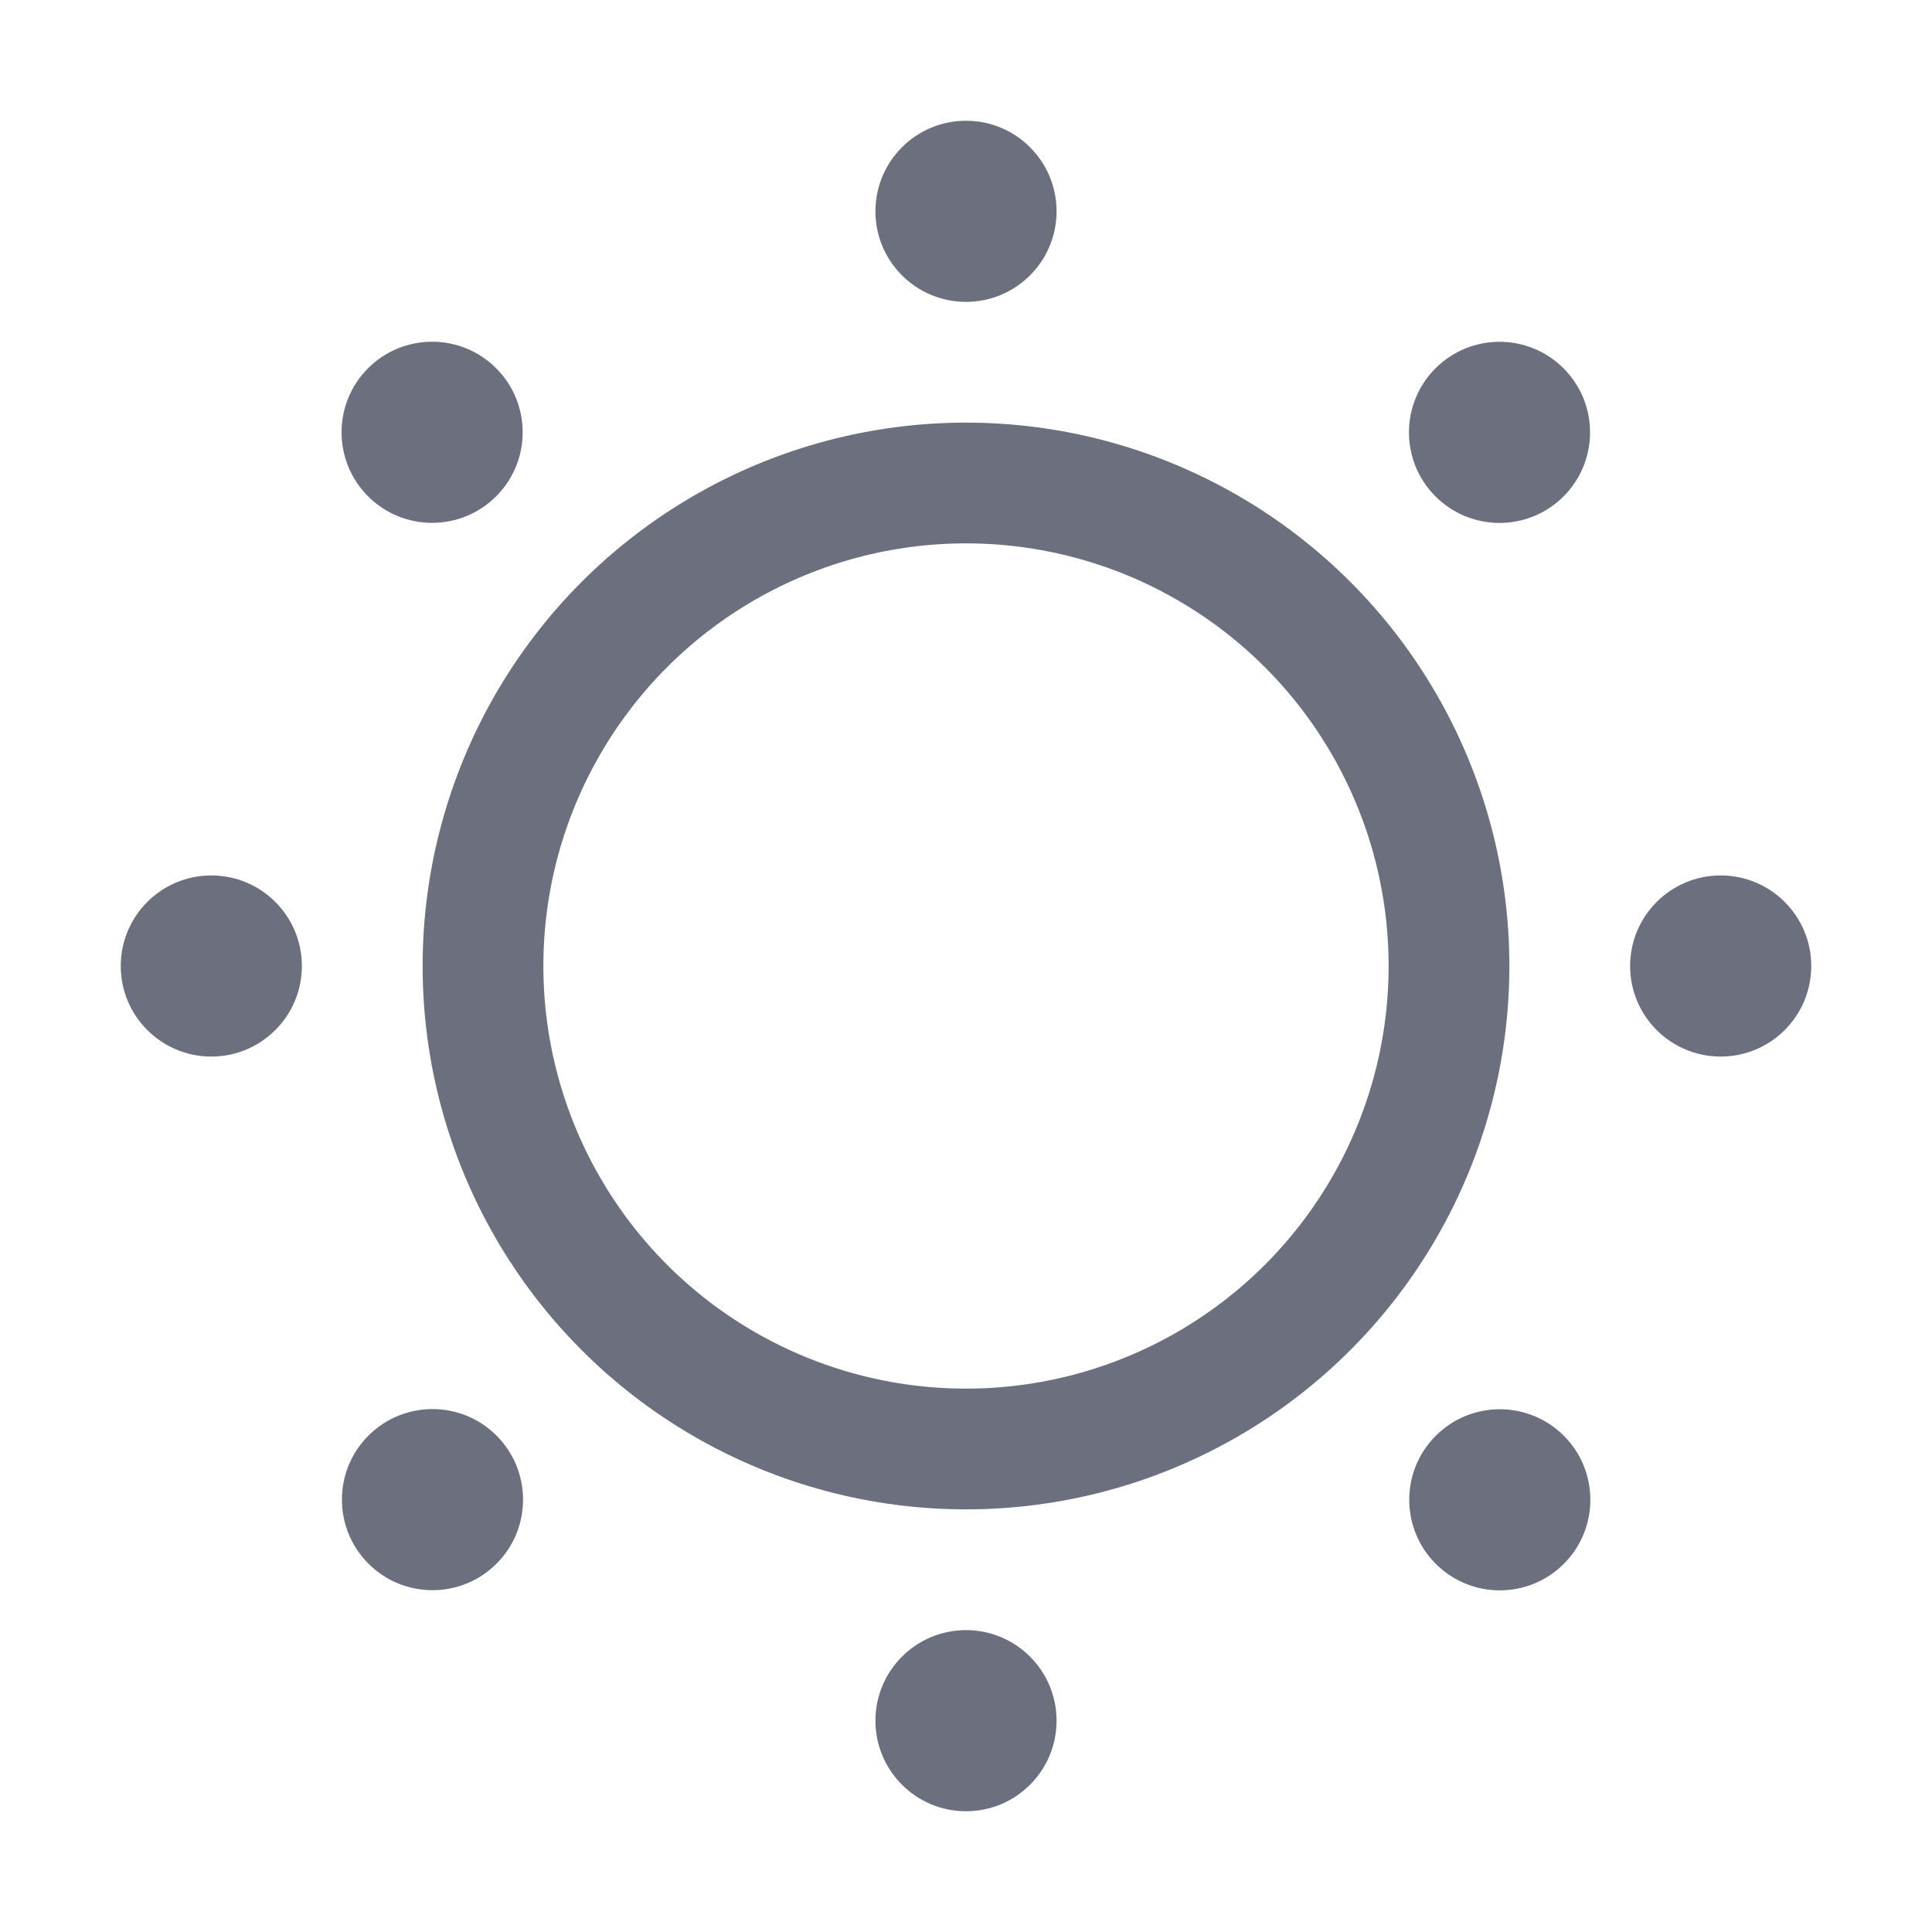 <svg xmlns="http://www.w3.org/2000/svg" width="16" height="16" fill="none"><circle cx="8" cy="1.75" r=".75" fill="#6C707E"/><circle cx="8" cy="14.25" r=".75" fill="#6C707E"/><circle cx="14.25" cy="8" r=".75" fill="#6C707E" transform="rotate(90 14.25 8)"/><circle cx="1.75" cy="8" r=".75" fill="#6C707E" transform="rotate(90 1.75 8)"/><circle cx="12.419" cy="3.581" r=".75" fill="#6C707E" transform="rotate(45 12.419 3.58)"/><circle cx="3.581" cy="12.419" r=".75" fill="#6C707E" transform="rotate(45 3.581 12.42)"/><circle cx="12.42" cy="12.419" r=".75" fill="#6C707E" transform="rotate(135 12.42 12.42)"/><circle cx="3.581" cy="3.581" r=".75" fill="#6C707E" transform="rotate(135 3.58 3.58)"/><circle cx="8" cy="8" r="4" stroke="#6C707E"/></svg>